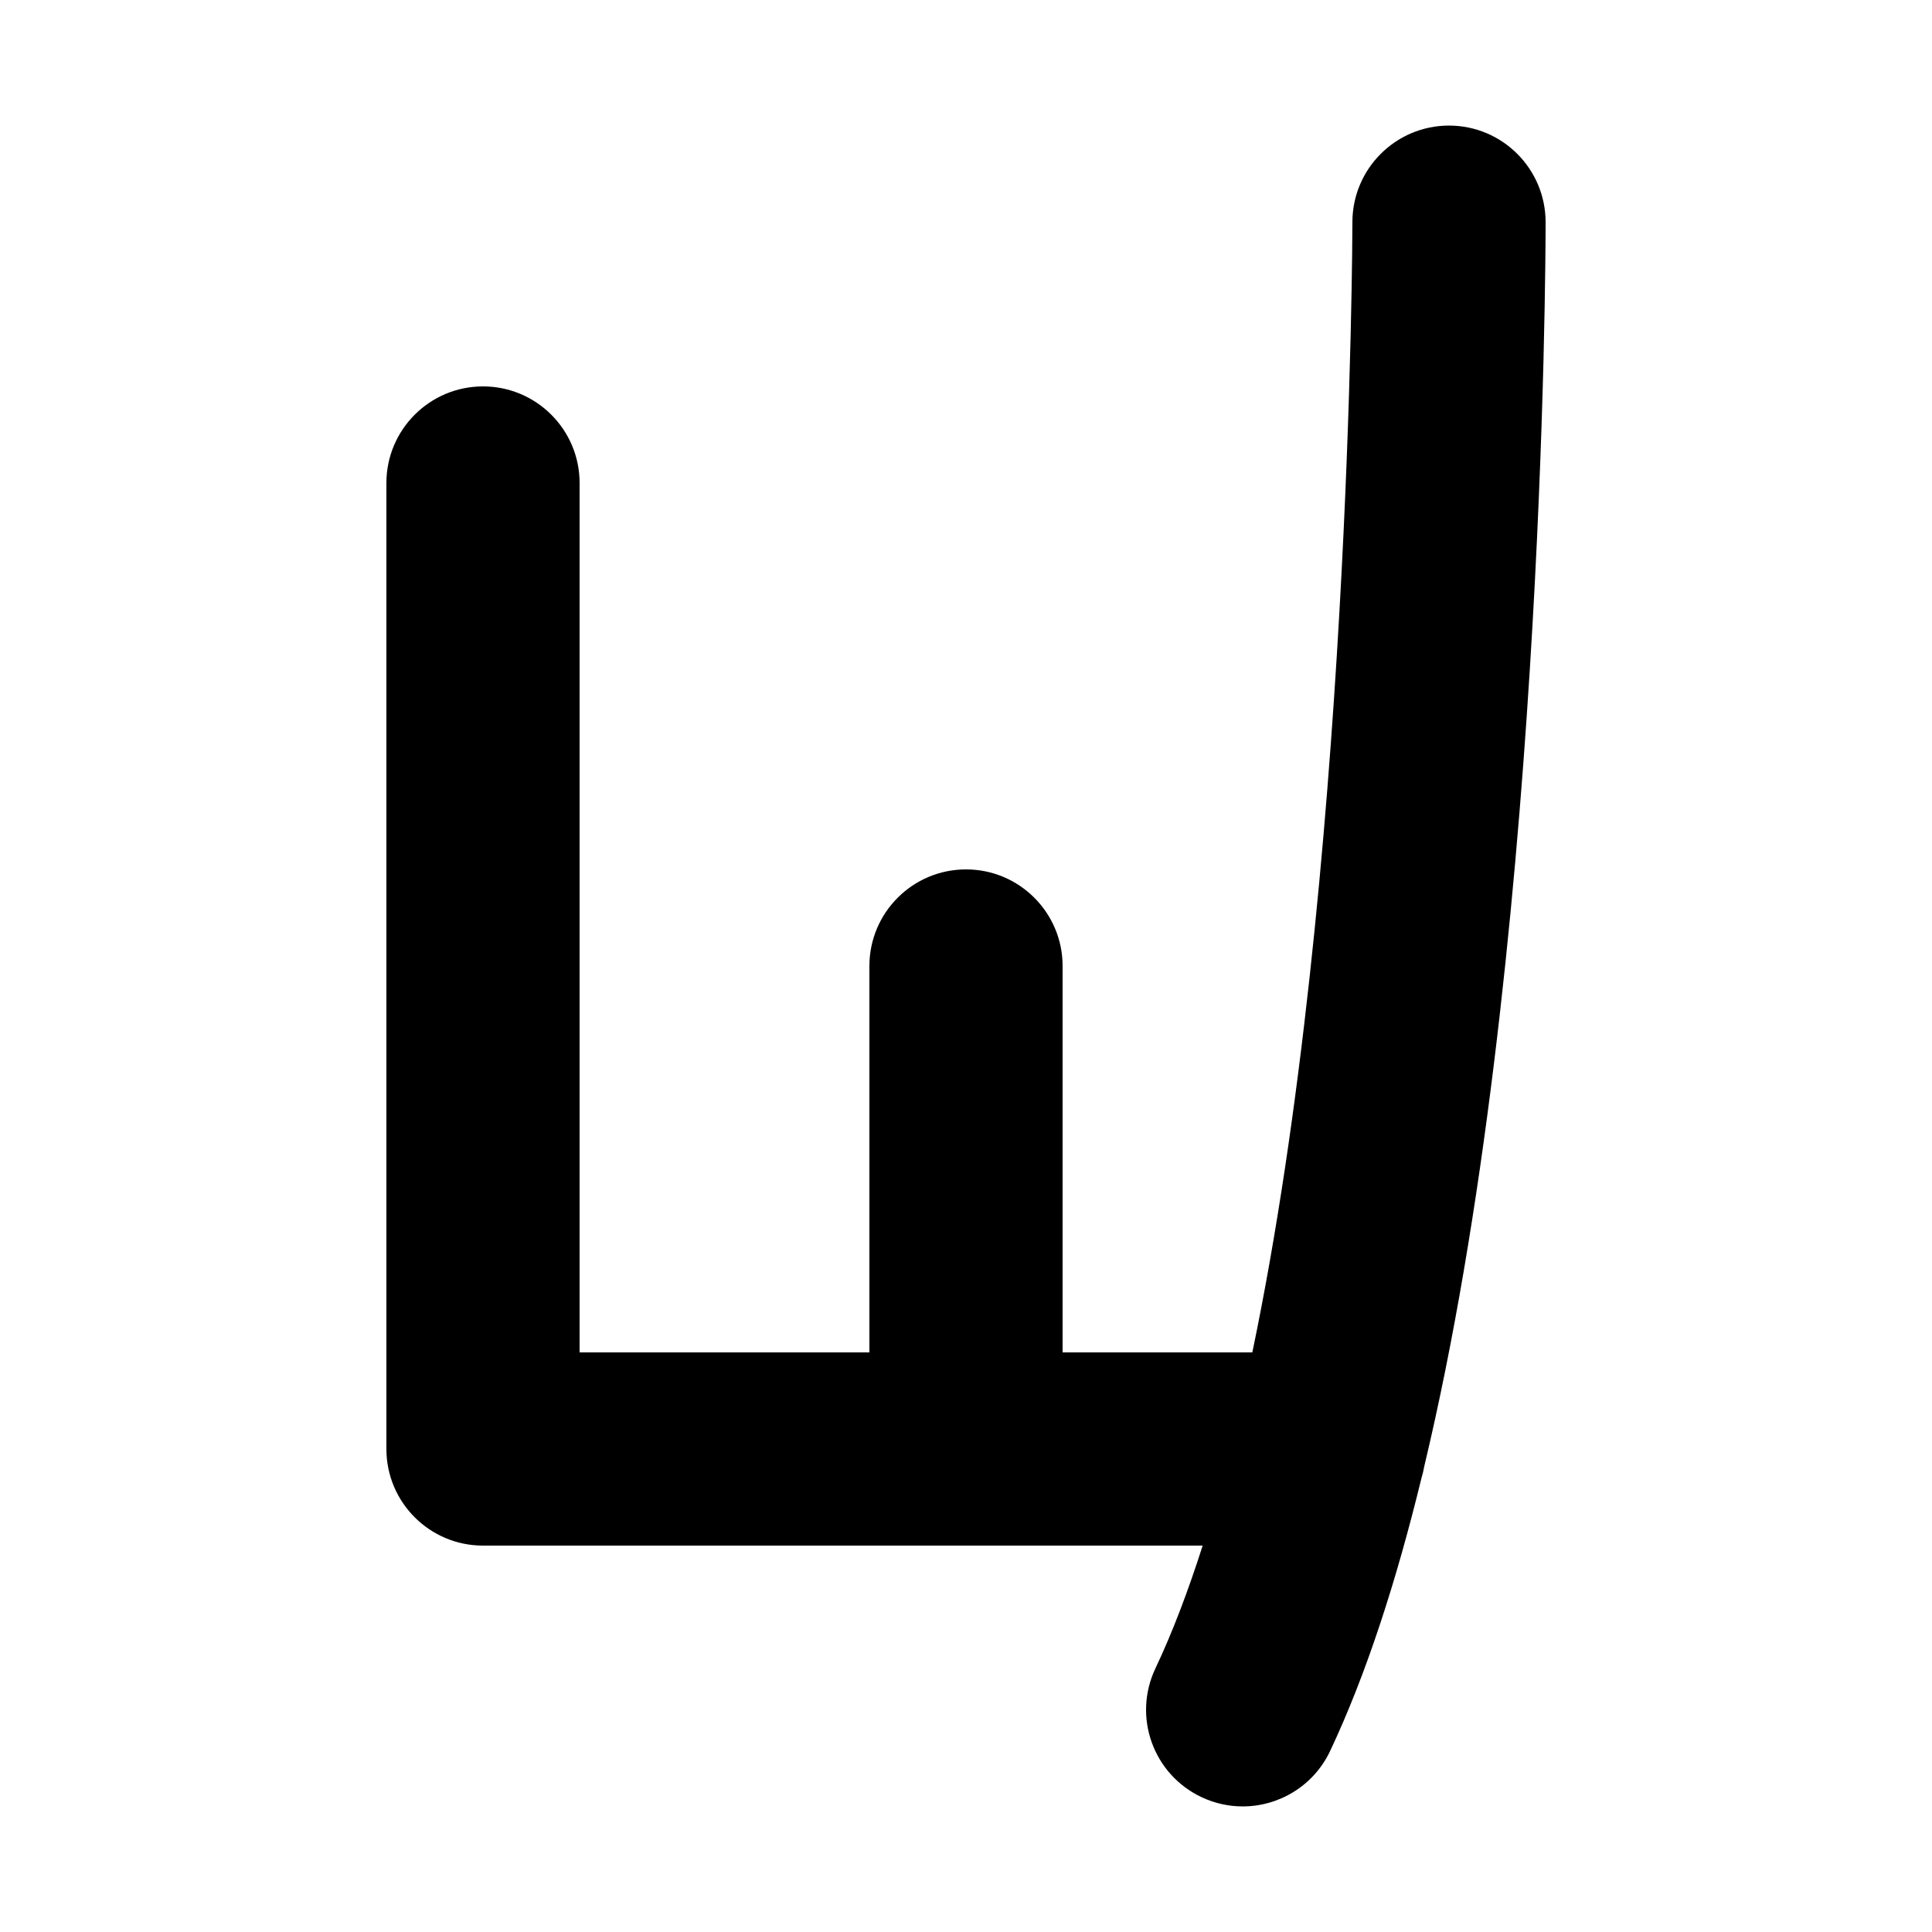 <?xml version="1.0" encoding="UTF-8"?>
<svg id="Layer_1_copy" data-name="Layer 1 copy" xmlns="http://www.w3.org/2000/svg" viewBox="0 0 200 200">
  <defs>
    <style>
      .cls-1 {
        stroke-width: 0px;
      }
    </style>
  </defs>
  <path class="cls-1" d="M160,23c0-5.52-4.48-10-10-10s-10,4.48-10,10c0,.85-.15,68.04-10.36,117h-19.64v-40c0-5.52-4.48-10-10-10s-10,4.48-10,10v40h-30V50c0-5.52-4.48-10-10-10s-10,4.48-10,10v100c0,5.52,4.48,10,10,10h74.5c-1.49,4.66-3.11,8.95-4.9,12.73-2.36,5-.22,10.95,4.78,13.31,1.38.65,2.83.96,4.26.96,3.75,0,7.34-2.12,9.05-5.73,3.75-7.95,6.87-17.63,9.46-28.26.12-.4.22-.81.29-1.22,12.38-51.83,12.56-125.05,12.56-128.78Z"/>
</svg>